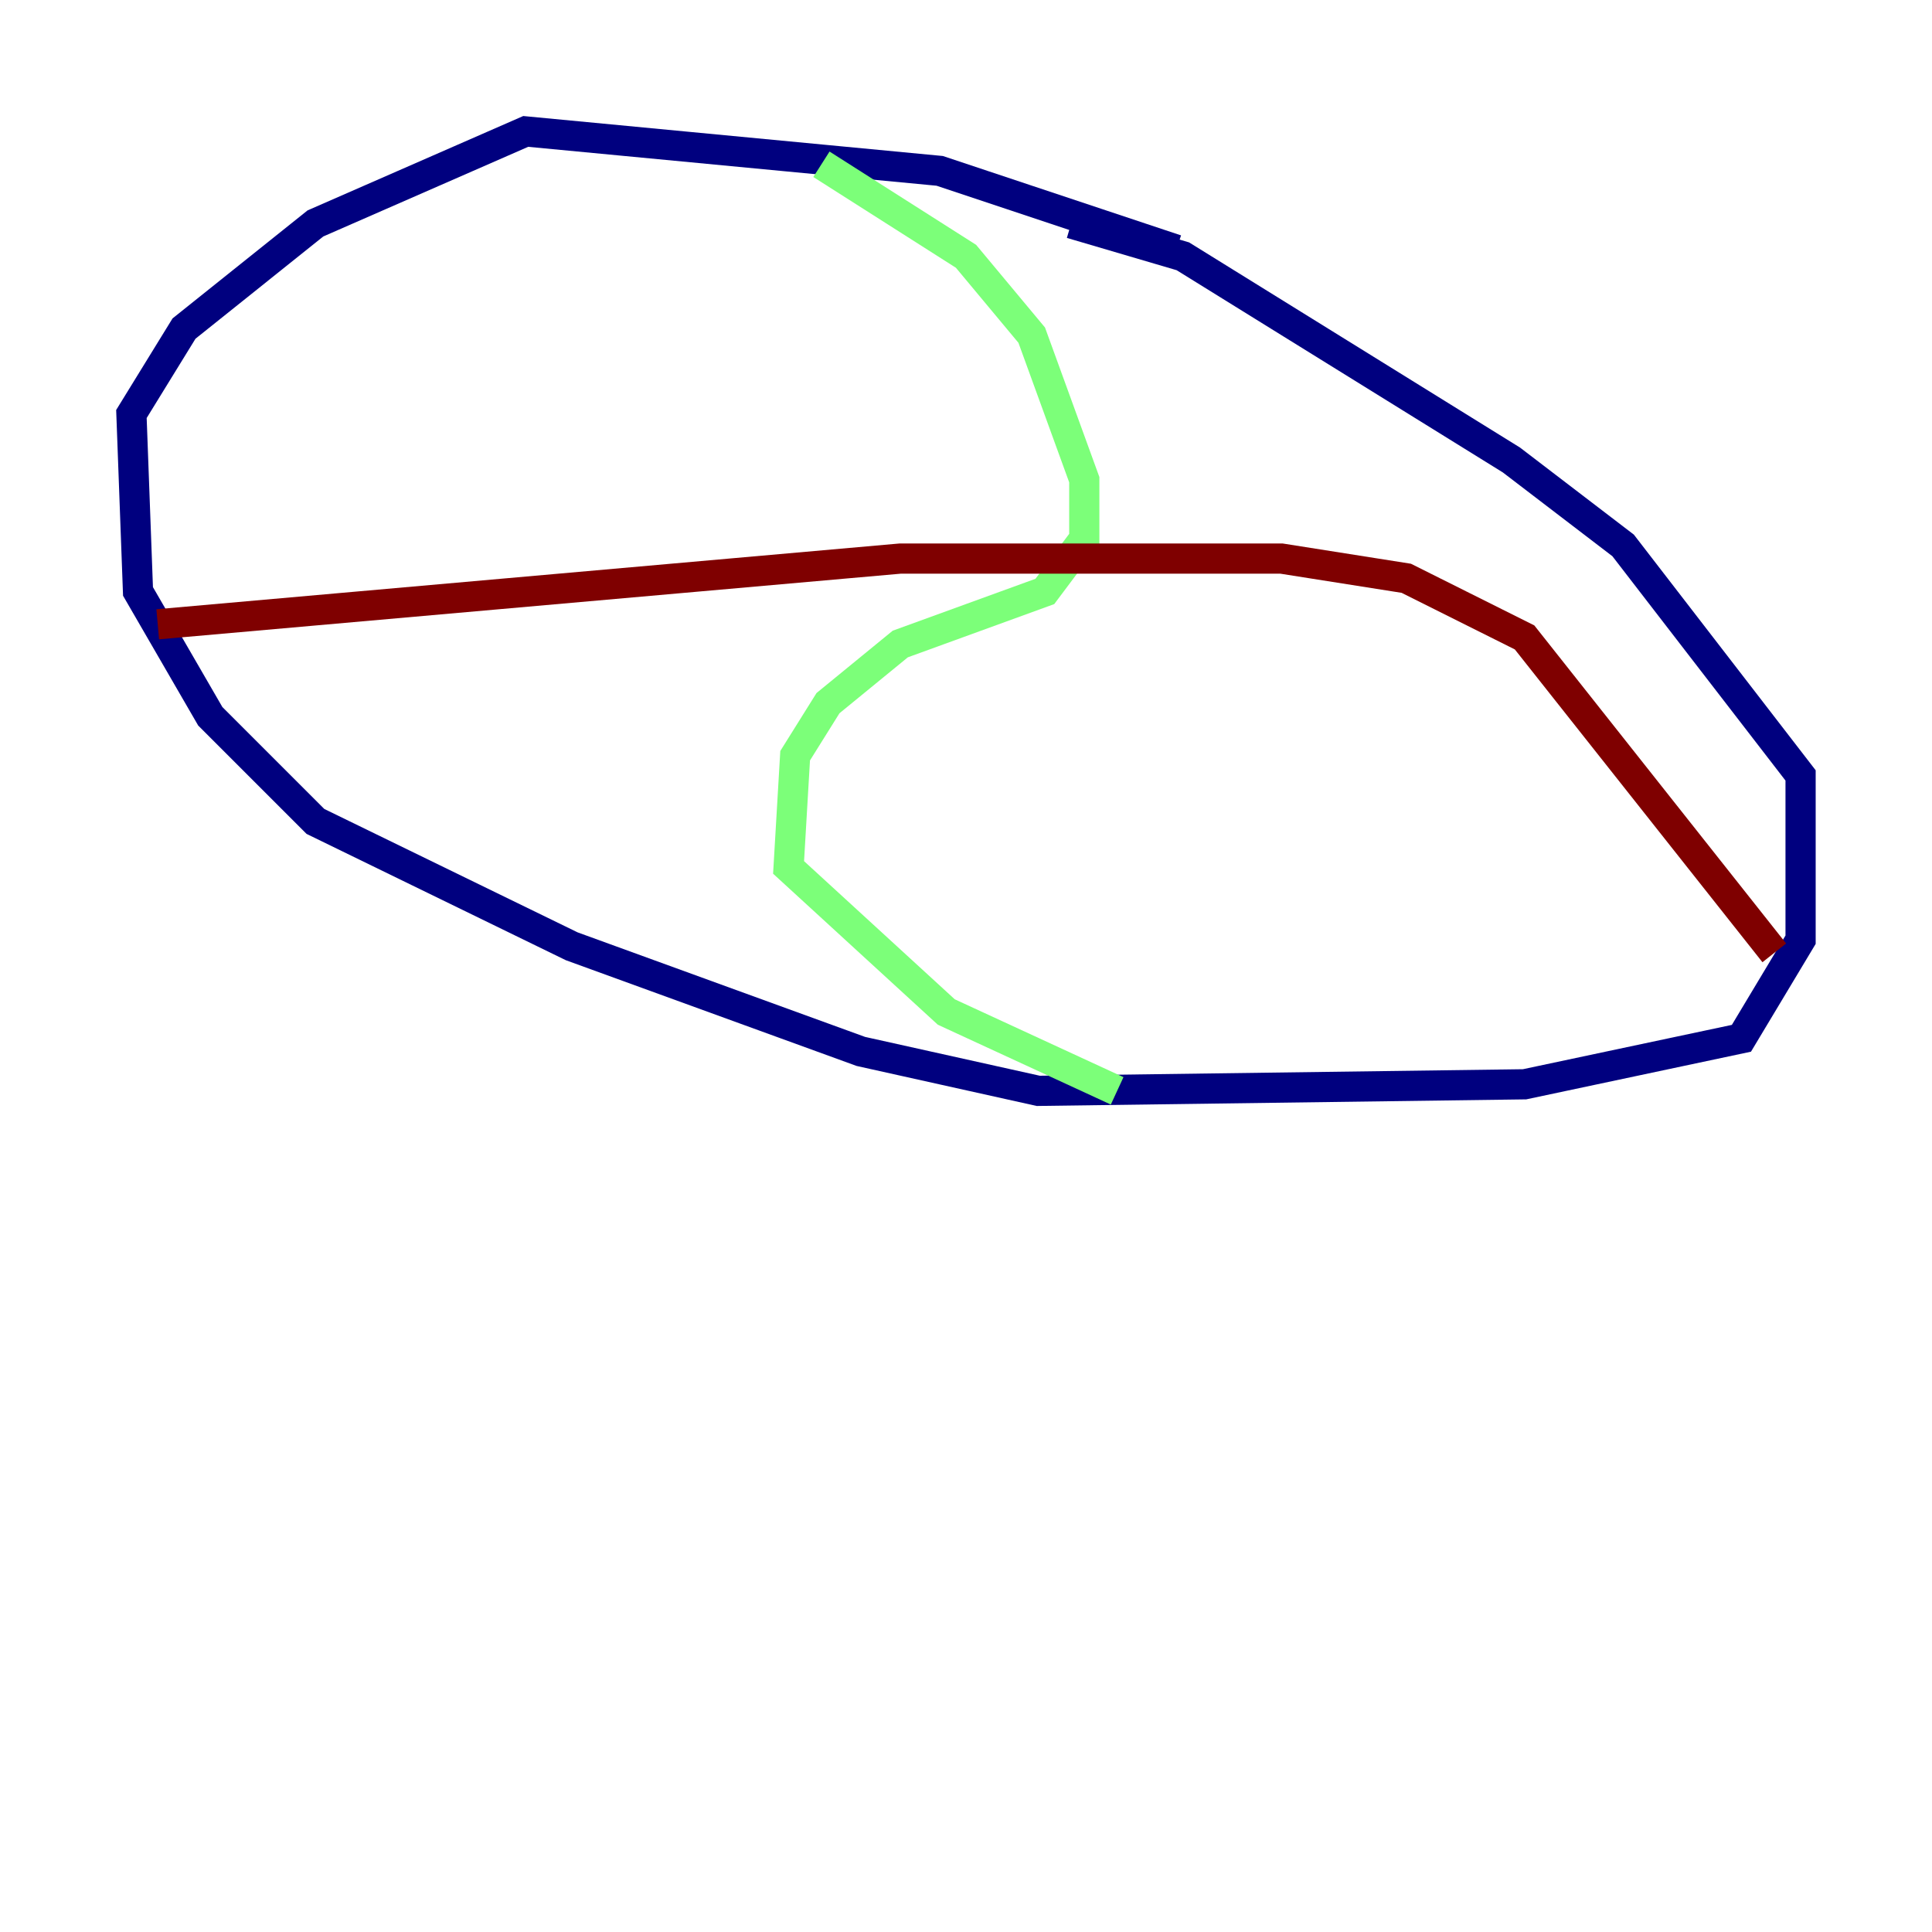 <?xml version="1.0" encoding="utf-8" ?>
<svg baseProfile="tiny" height="128" version="1.2" viewBox="0,0,128,128" width="128" xmlns="http://www.w3.org/2000/svg" xmlns:ev="http://www.w3.org/2001/xml-events" xmlns:xlink="http://www.w3.org/1999/xlink"><defs /><polyline fill="none" points="77.932,16.544 62.258,11.32 34.83,8.707 20.898,14.803 12.191,21.769 8.707,27.429 9.143,39.184 13.932,47.456 20.898,54.422 37.878,62.694 57.034,69.66 68.789,72.272 101.007,71.837 115.374,68.789 119.293,62.258 119.293,51.374 107.537,36.136 100.136,30.476 78.367,16.98 70.966,14.803" stroke="#00007f" stroke-width="2" /><polyline fill="none" points="54.422,10.884 64.0,16.98 68.354,22.204 71.837,31.782 71.837,35.701 69.225,39.184 59.646,42.667 54.857,46.585 52.68,50.068 52.245,57.469 62.694,67.048 74.014,72.272" stroke="#7cff79" stroke-width="2" /><polyline fill="none" points="10.449,41.361 59.646,37.007 84.898,37.007 93.17,38.313 101.007,42.231 117.551,63.129" stroke="#7f0000" stroke-width="2" /></svg>